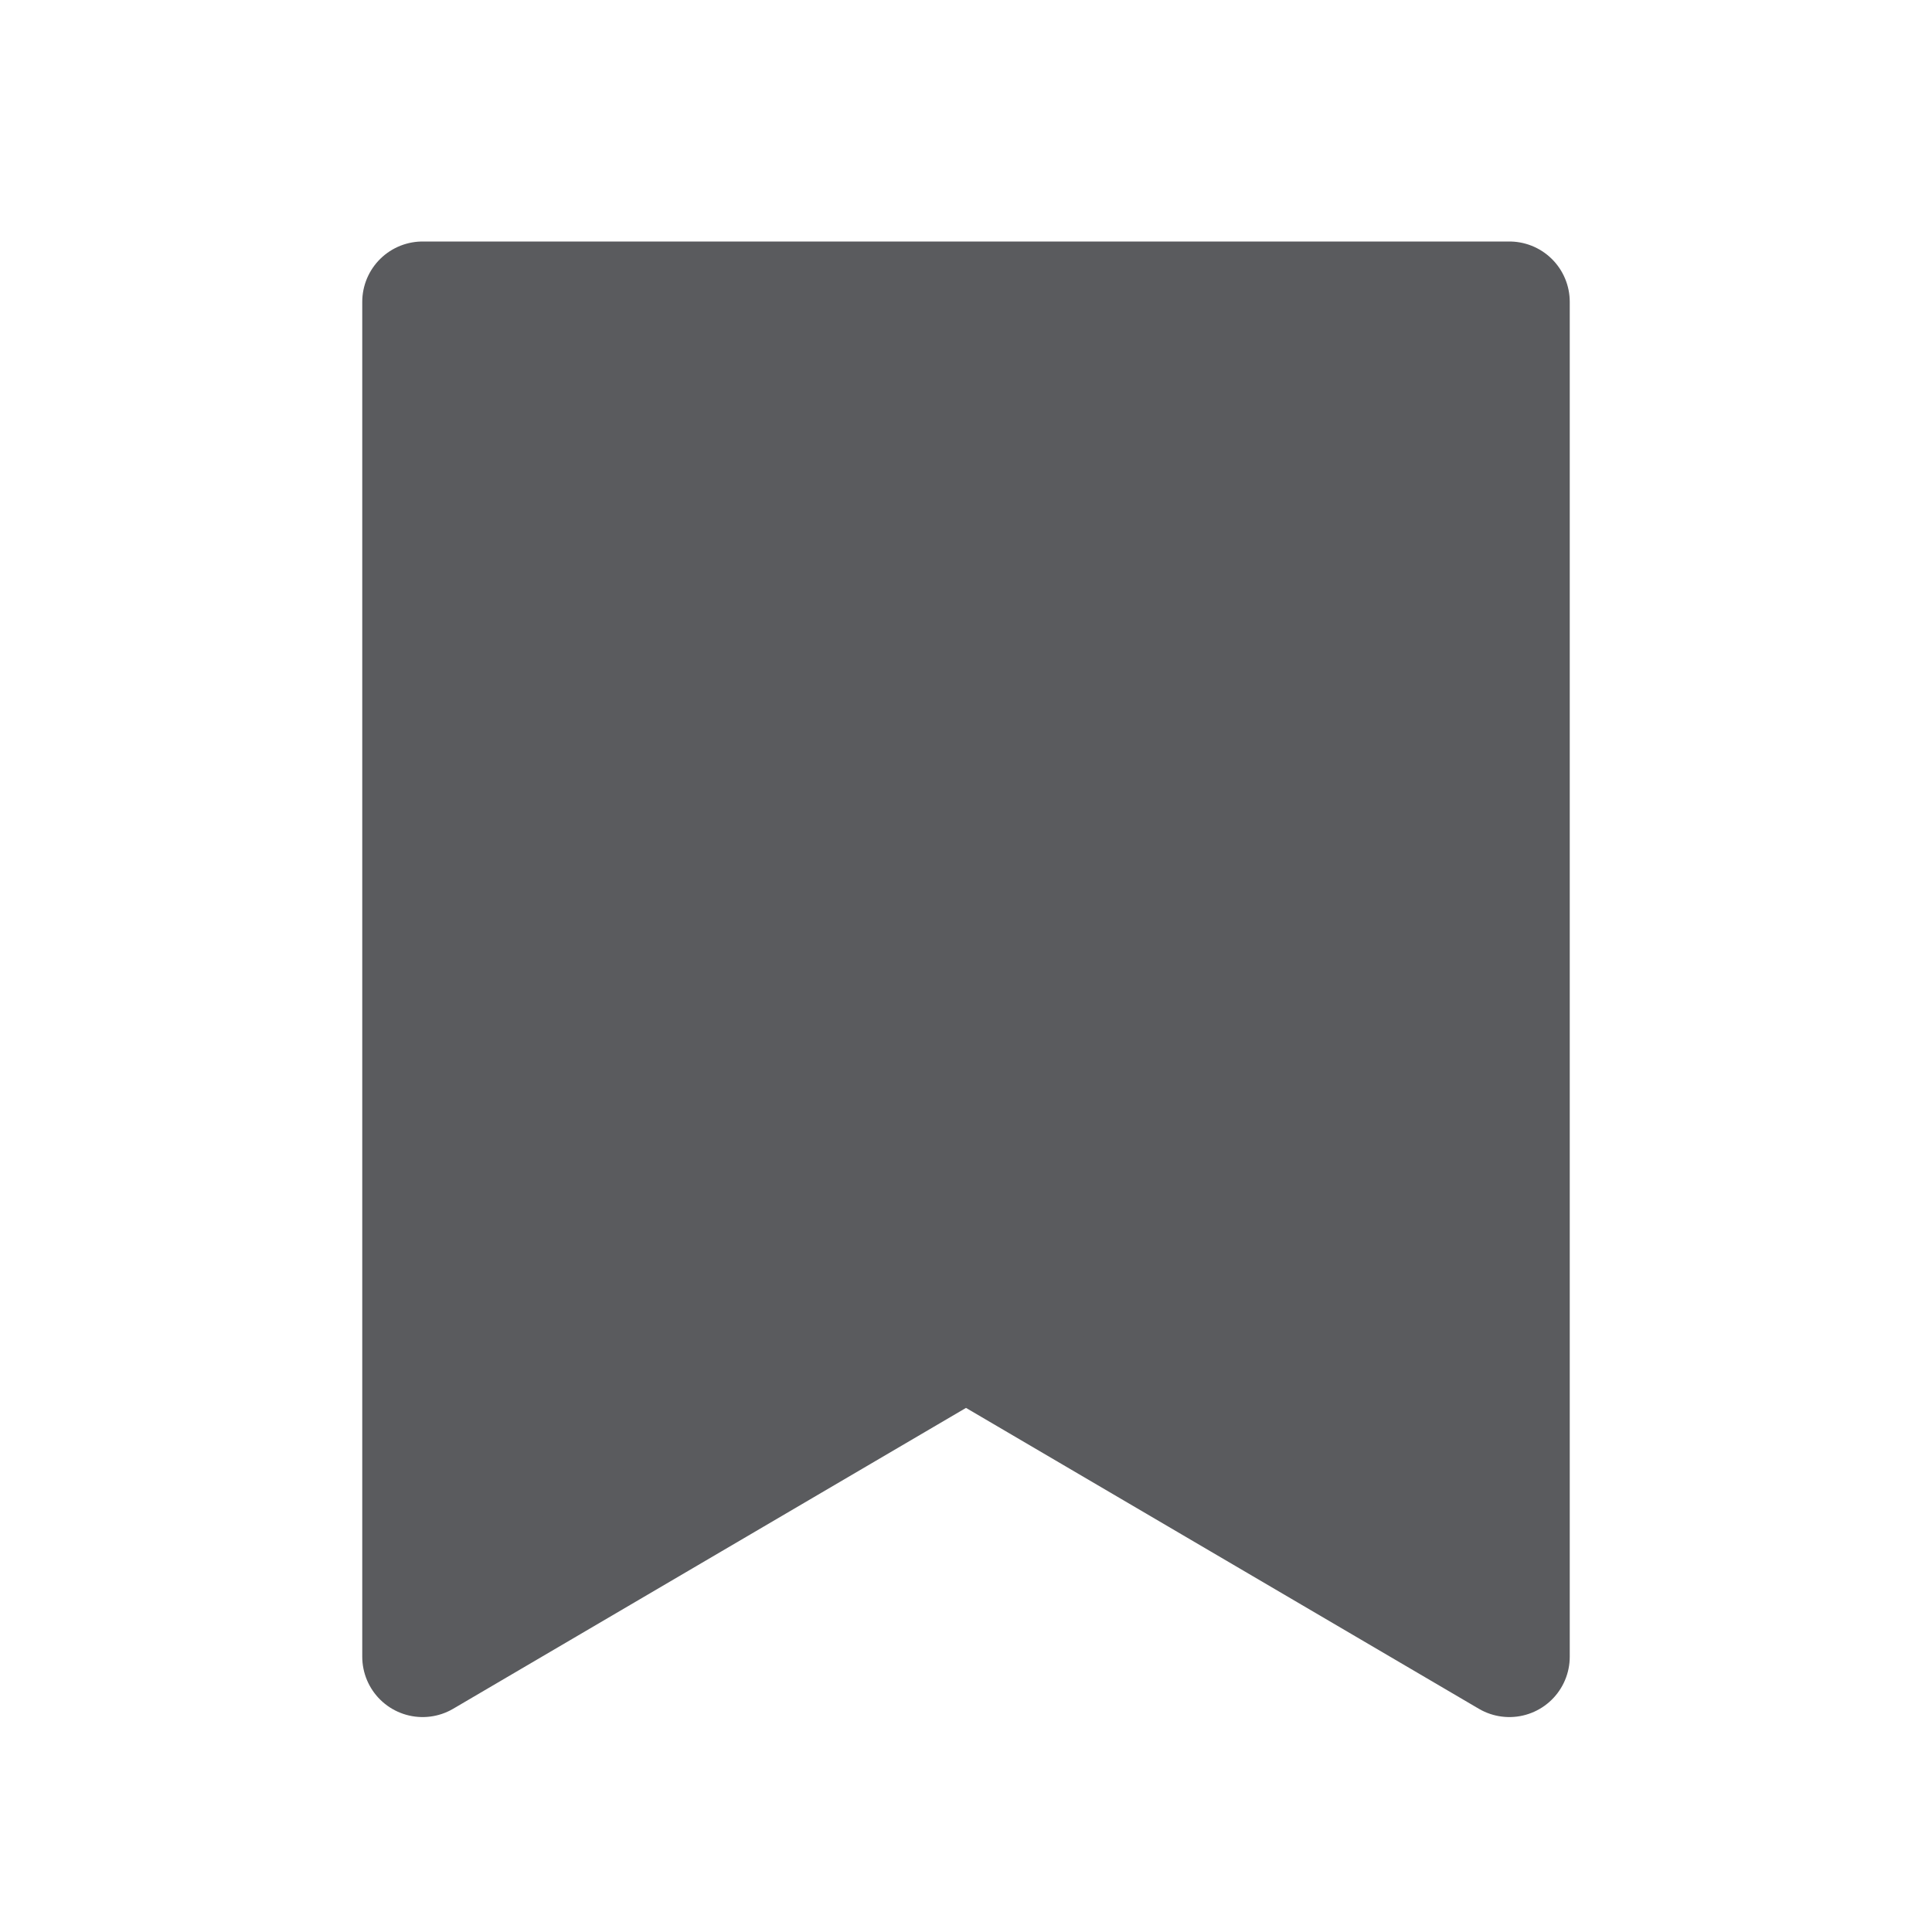 <svg id="Layer_1" data-name="Layer 1" xmlns="http://www.w3.org/2000/svg" viewBox="0 0 16 16"><defs><style>.cls-1{fill:#5a5b5e;stroke:#5a5b5e;stroke-linecap:square;stroke-linejoin:round;}</style></defs><title>unicons-interface-16px-bookmark-full</title><polygon class="cls-1" points="12.5 2.5 12.5 11.52 12.5 13.72 8 11.08 3.5 13.72 3.5 2.5 12.5 2.5"/></svg>